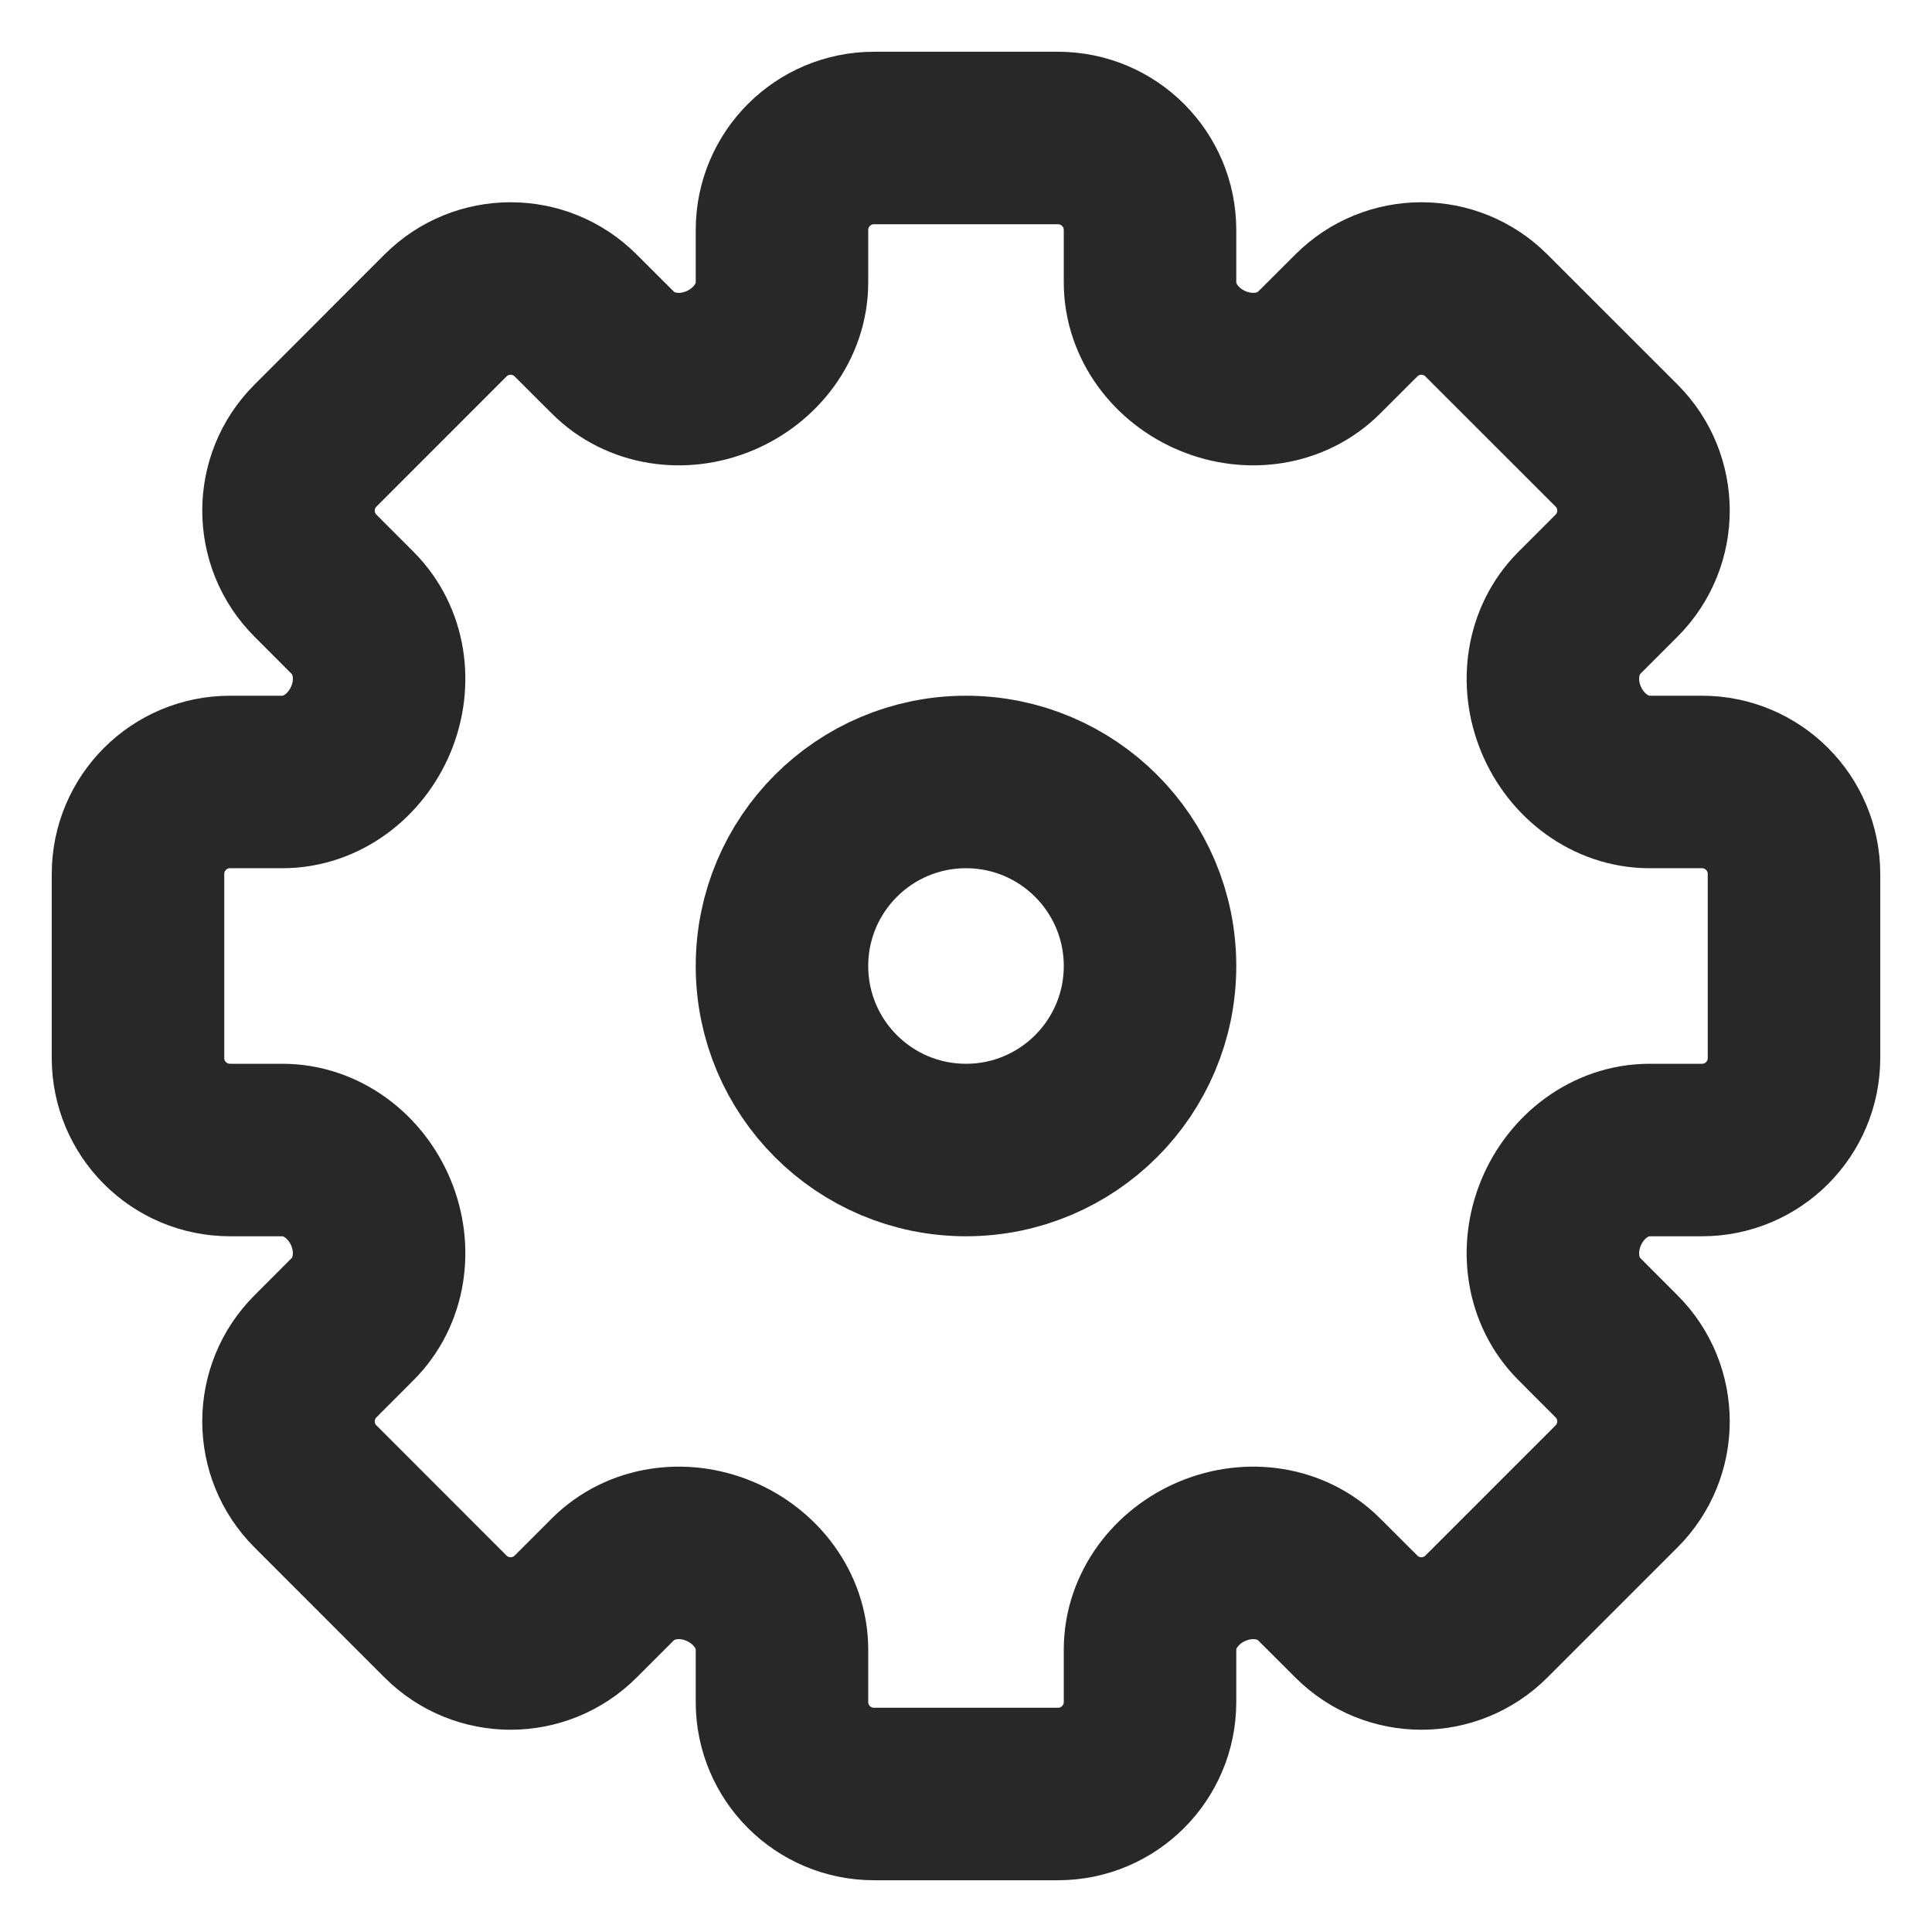 <svg viewBox="0 0 28 28" fill="none" xmlns="http://www.w3.org/2000/svg">
<path d="M12.667 2H15.333C16.07 2 16.667 2.597 16.667 3.333V4.092C16.667 4.662 17.049 5.158 17.576 5.376C18.103 5.595 18.717 5.512 19.12 5.108L19.657 4.572C20.177 4.051 21.022 4.051 21.542 4.572L23.428 6.457C23.949 6.978 23.949 7.822 23.428 8.343L22.892 8.879C22.488 9.283 22.405 9.897 22.624 10.424C22.842 10.95 23.338 11.333 23.908 11.333H24.667C25.403 11.333 26 11.93 26 12.667V15.333C26 16.07 25.403 16.667 24.667 16.667H23.908C23.338 16.667 22.842 17.049 22.624 17.576C22.405 18.103 22.488 18.717 22.892 19.12L23.428 19.657C23.949 20.177 23.949 21.022 23.428 21.542L21.542 23.428C21.022 23.949 20.177 23.949 19.657 23.428L19.12 22.892C18.717 22.488 18.103 22.405 17.576 22.624C17.049 22.842 16.667 23.338 16.667 23.908V24.667C16.667 25.403 16.07 26 15.333 26H12.667C11.93 26 11.333 25.403 11.333 24.667V23.908C11.333 23.338 10.95 22.842 10.424 22.624C9.897 22.405 9.283 22.488 8.879 22.892L8.343 23.428C7.822 23.949 6.978 23.949 6.457 23.428L4.572 21.542C4.051 21.022 4.051 20.177 4.572 19.657L5.108 19.12C5.512 18.717 5.595 18.103 5.376 17.576C5.158 17.049 4.662 16.667 4.092 16.667H3.333C2.597 16.667 2 16.07 2 15.333V12.667C2 11.93 2.597 11.333 3.333 11.333H4.092C4.662 11.333 5.158 10.95 5.376 10.424C5.595 9.897 5.512 9.283 5.108 8.88L4.572 8.343C4.051 7.822 4.051 6.978 4.572 6.458L6.457 4.572C6.978 4.051 7.822 4.051 8.343 4.572L8.88 5.108C9.283 5.512 9.897 5.595 10.424 5.376C10.95 5.158 11.333 4.662 11.333 4.092V3.333C11.333 2.597 11.93 2 12.667 2Z" stroke="#282828" stroke-width="2.5"/>
<path d="M16.667 14C16.667 15.473 15.473 16.667 14 16.667C12.527 16.667 11.333 15.473 11.333 14C11.333 12.527 12.527 11.333 14 11.333C15.473 11.333 16.667 12.527 16.667 14Z" stroke="#282828" stroke-width="2.5"/>
</svg>
